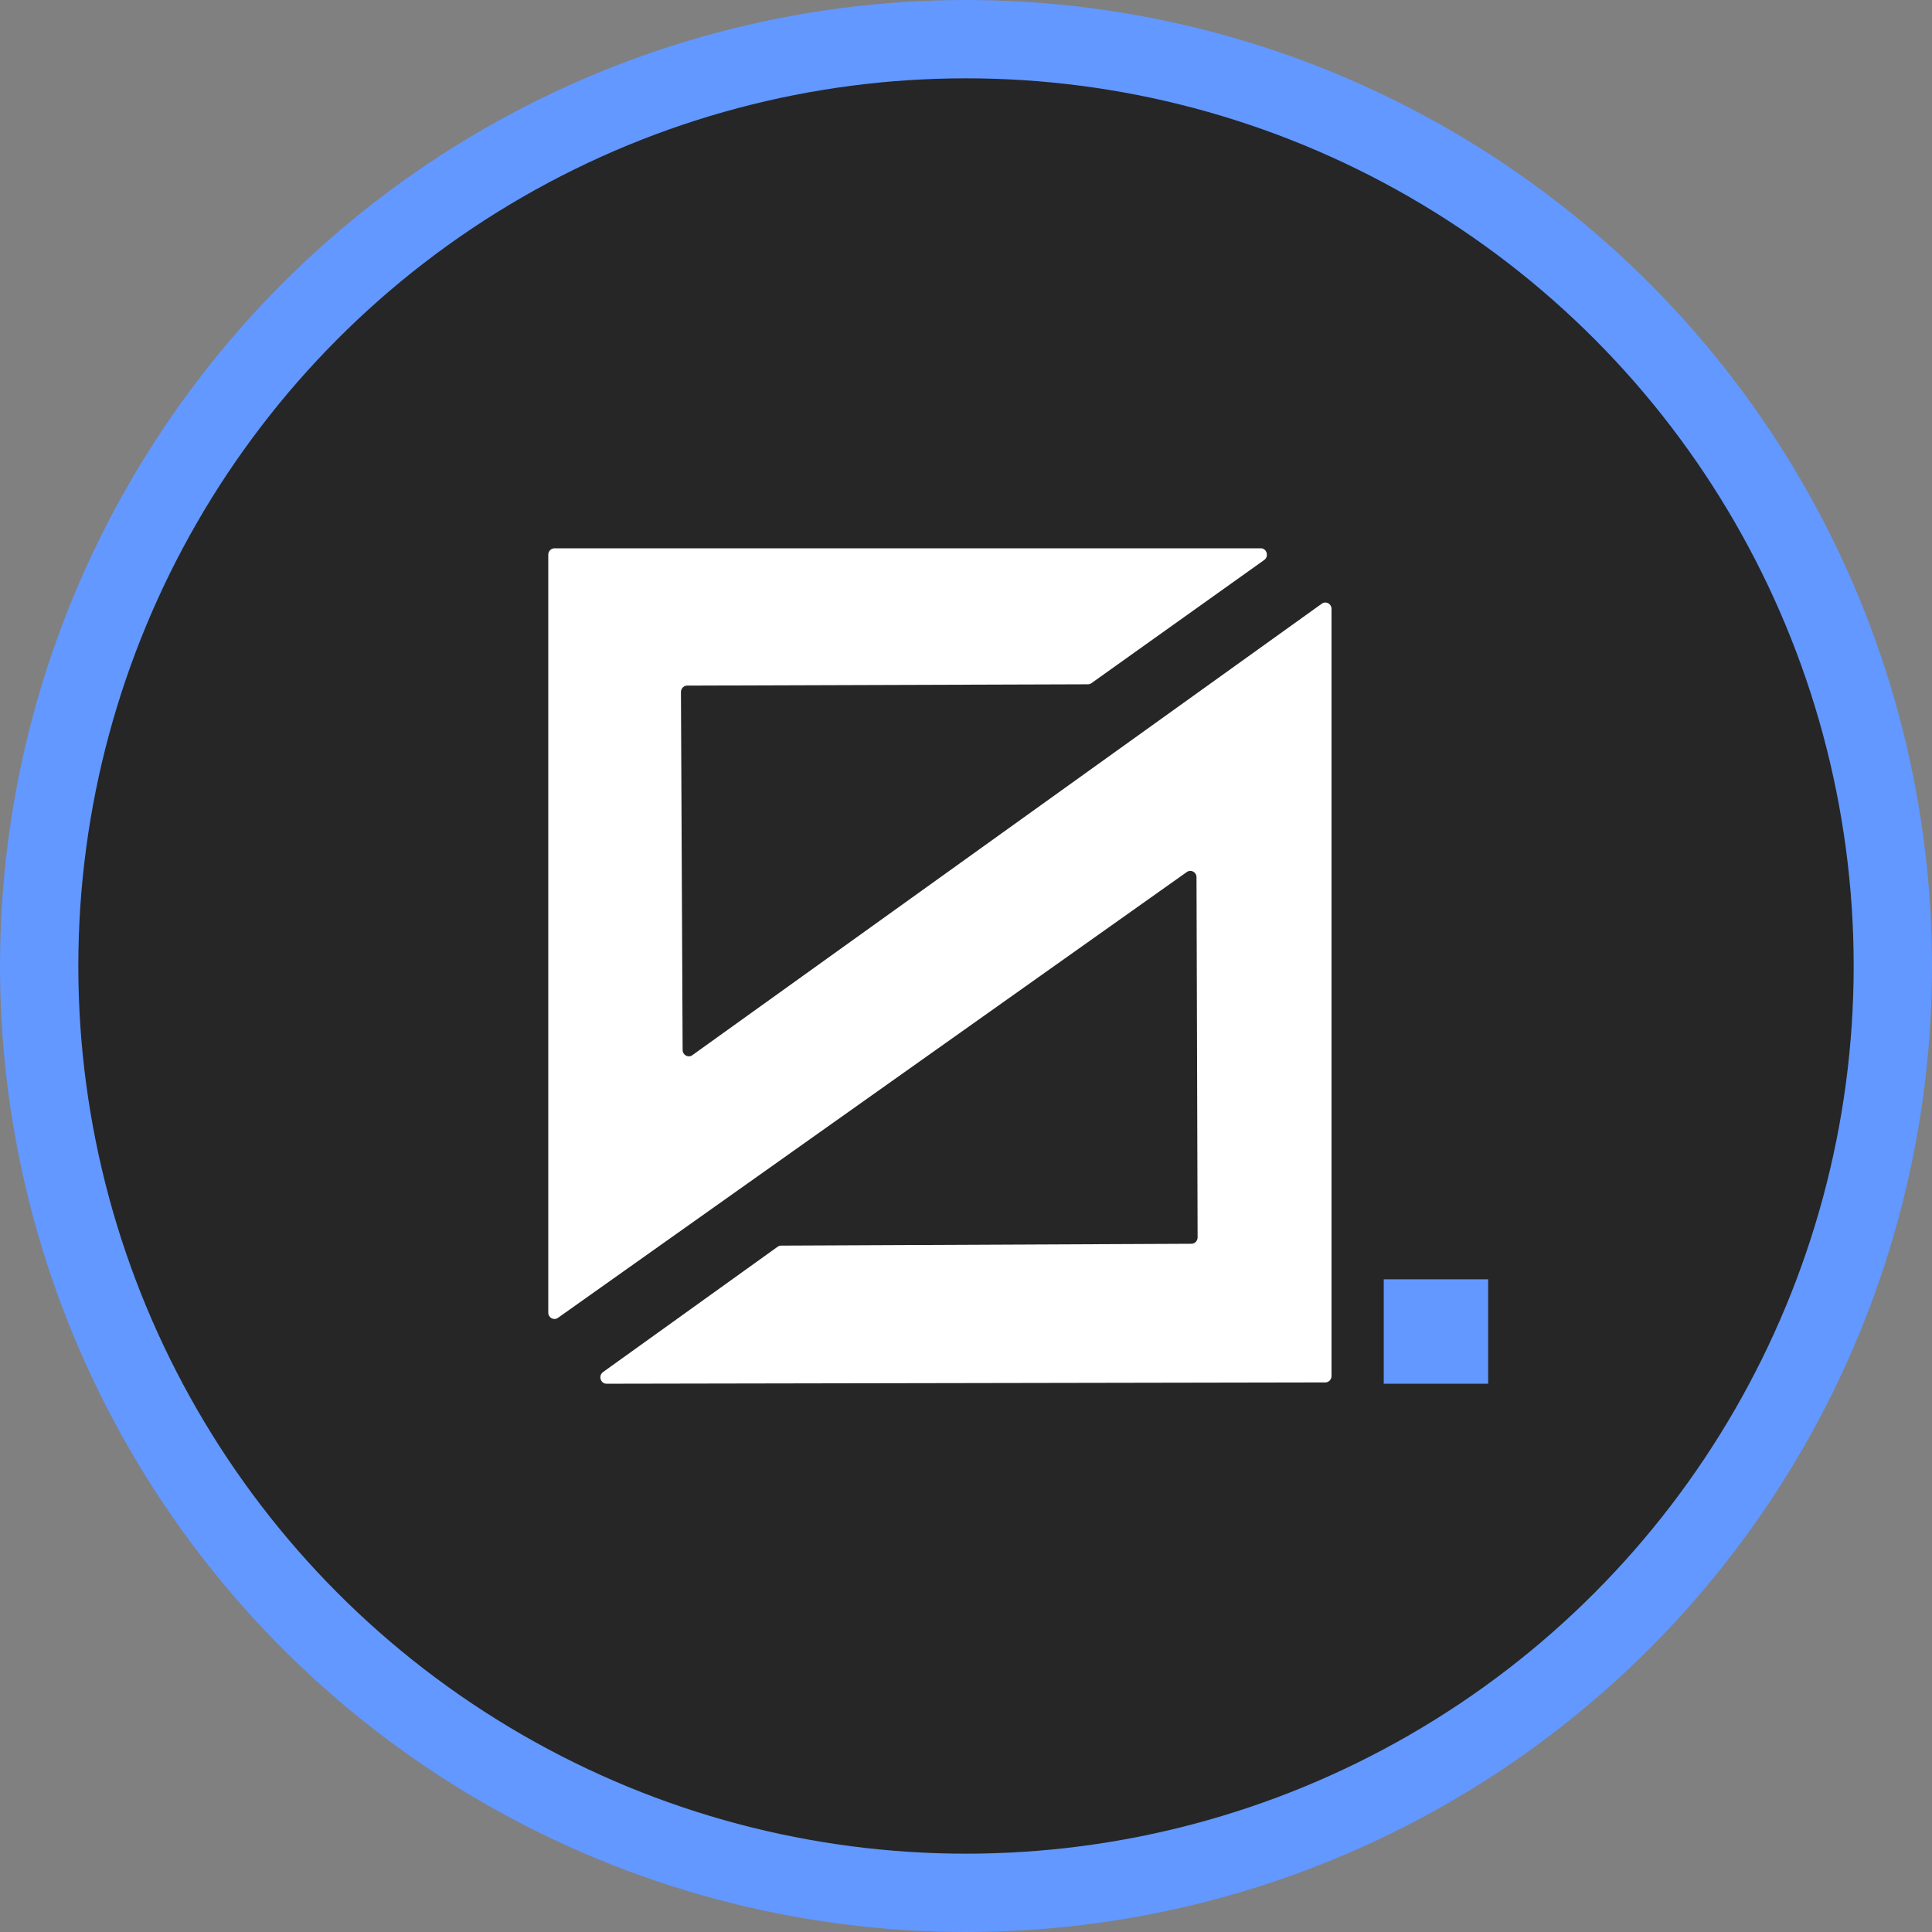 <svg width="74" height="74" viewBox="0 0 74 74" fill="none" xmlns="http://www.w3.org/2000/svg">
<rect x="0" y="0" width="74" height="74" fill="#808080" stroke="none"/>
<circle cx="37" cy="37" r="35.5" fill="#262626" stroke="#6298FF" stroke-width="3"/>
<path d="M48.288 21.002H21.236C21.106 21.002 21 21.112 21 21.247V50.275C21 50.472 21.212 50.589 21.369 50.478L45.46 33.399C45.617 33.288 45.828 33.405 45.829 33.601L45.871 47.393C45.871 47.528 45.767 47.638 45.636 47.639L29.917 47.71C29.869 47.71 29.823 47.726 29.784 47.754L23.099 52.552C22.907 52.689 23.001 53.001 23.233 53L50.764 52.95C50.894 52.95 51 52.84 51 52.705V23.324C51 23.125 50.787 23.009 50.63 23.121L26.516 40.417C26.36 40.528 26.147 40.413 26.146 40.215L26.082 26.508C26.082 26.371 26.187 26.261 26.317 26.26L41.671 26.21C41.718 26.21 41.764 26.194 41.804 26.167L48.422 21.449C48.613 21.313 48.521 21 48.289 21L48.288 21.002Z" fill="white"/>
<rect x="53" y="49" width="4" height="4" fill="#6298FF"/>
</svg>
